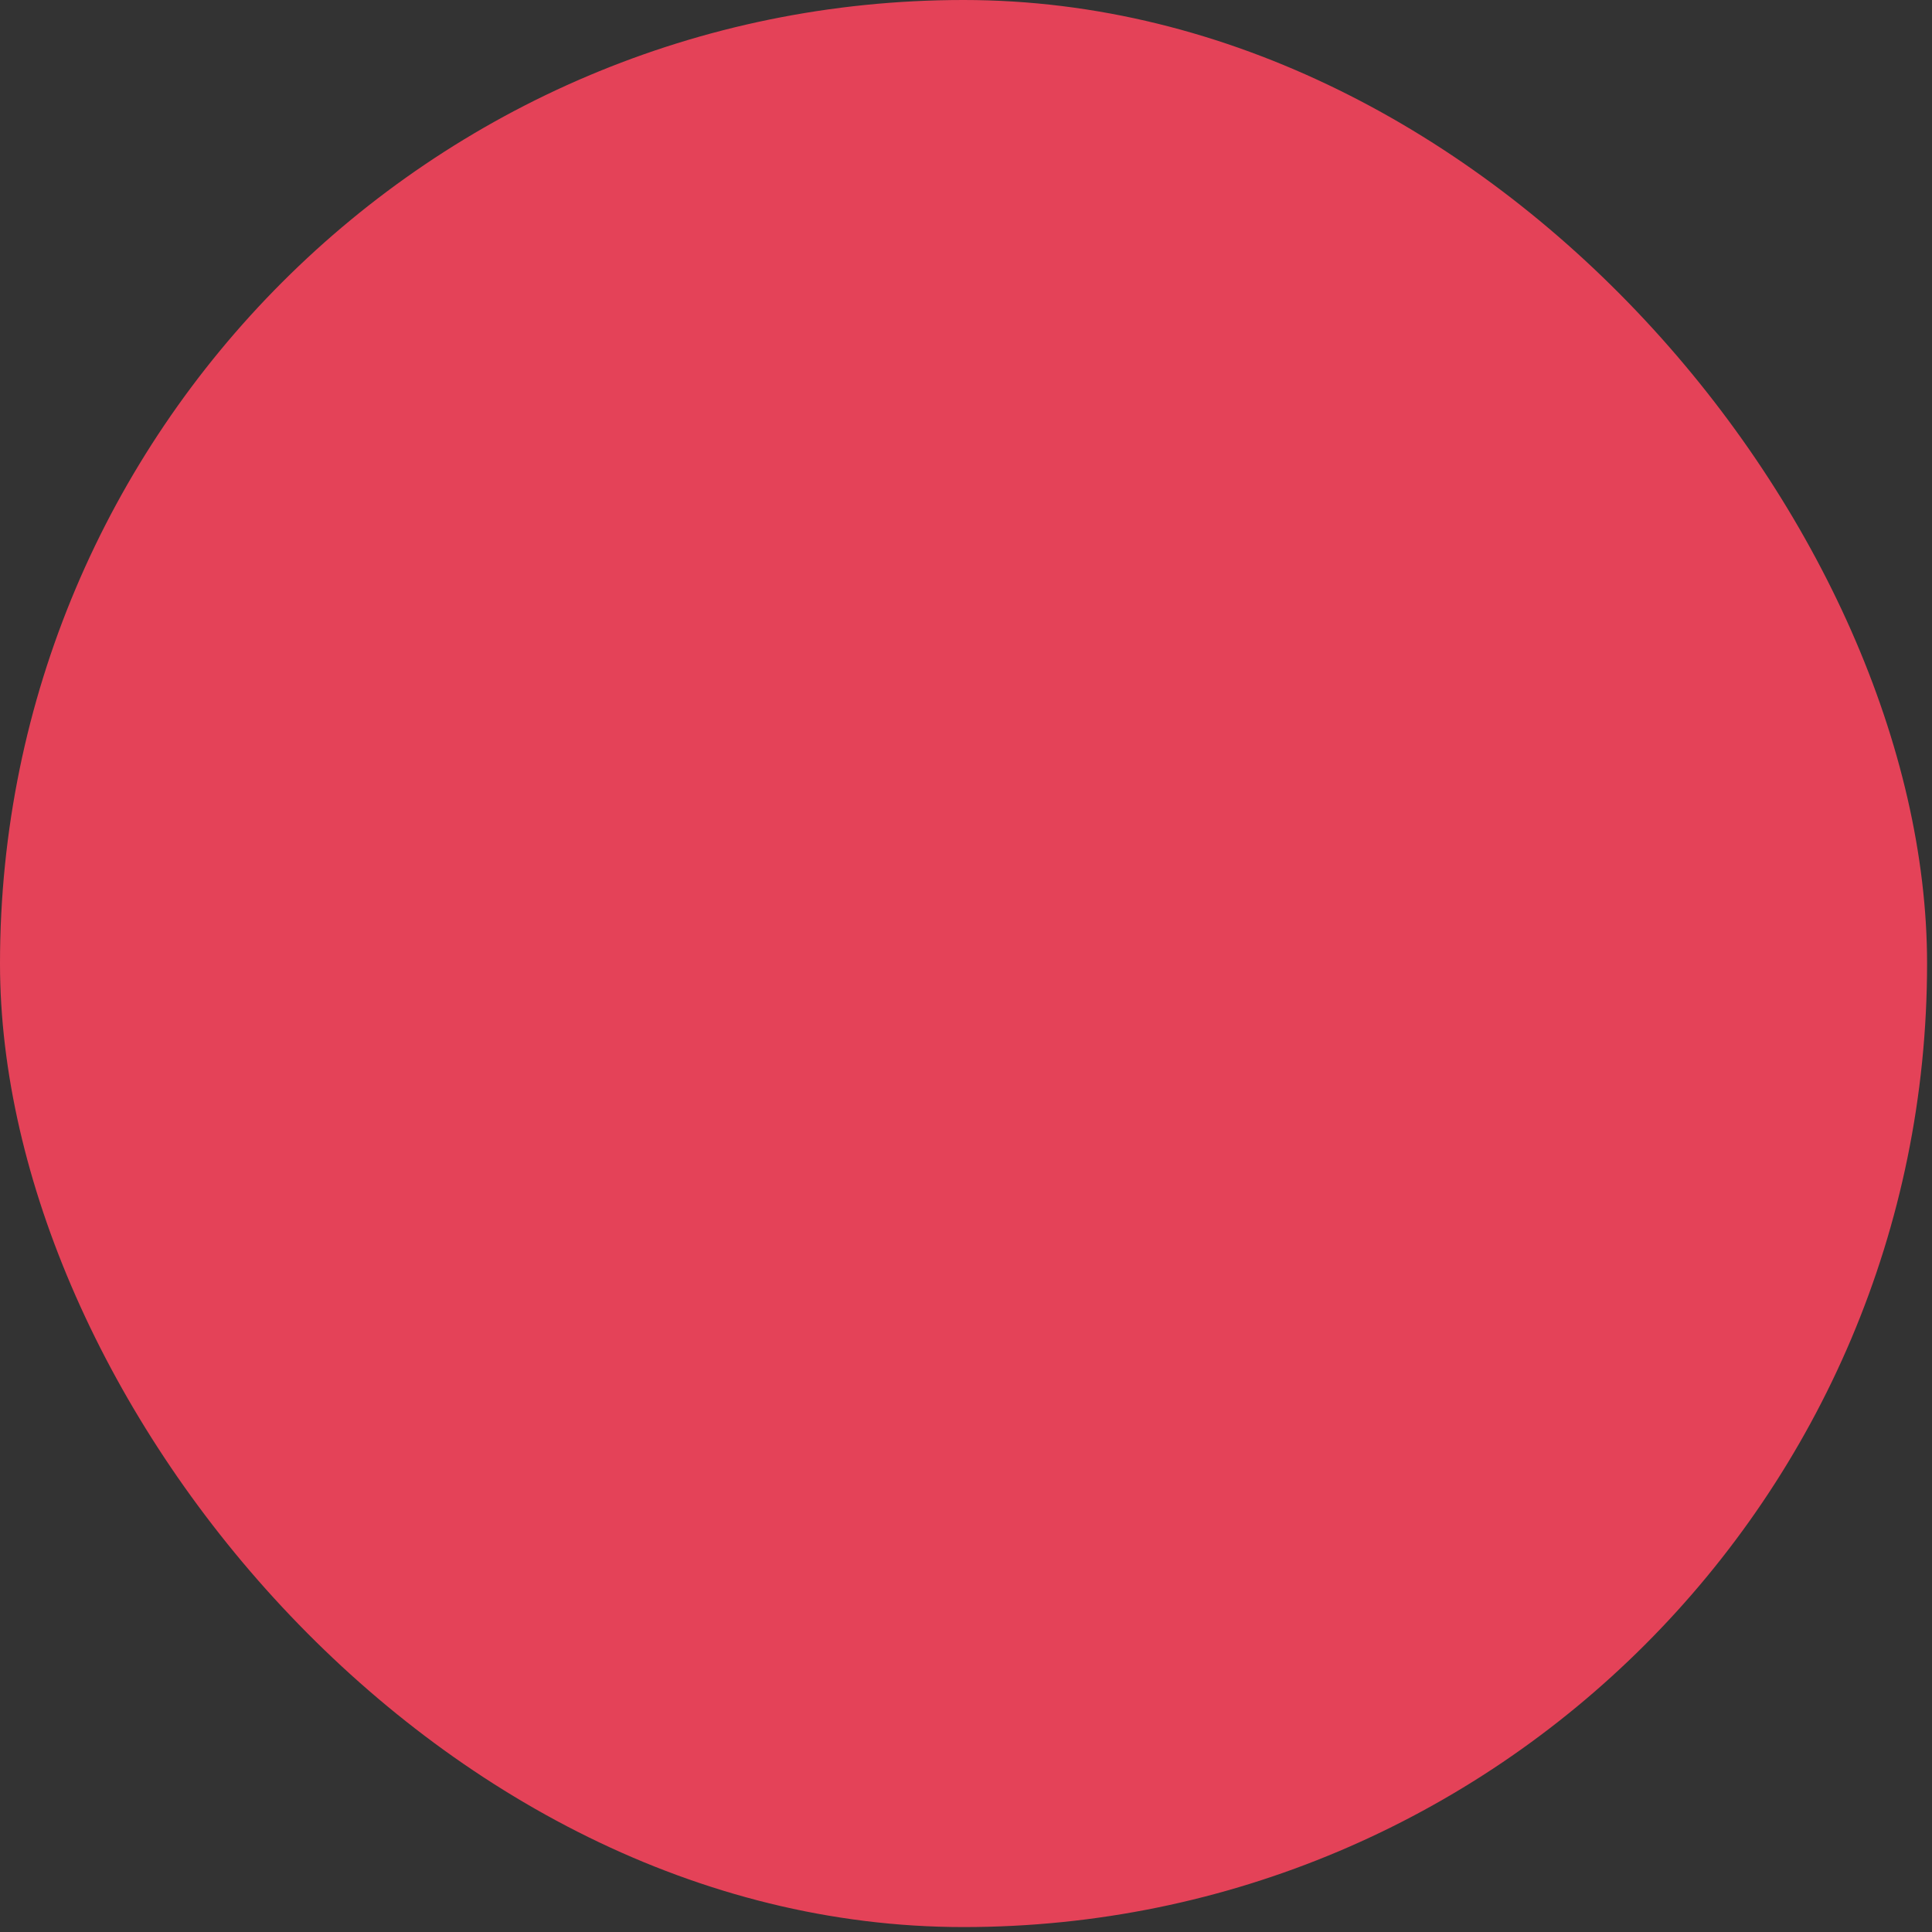 <svg width="51" height="51" viewBox="0 0 51 51" fill="none" xmlns="http://www.w3.org/2000/svg">
<rect x="0" y="0" width="51" height="51" fill="#333333" stroke="none"/>
<rect width="50.87" height="50.87" rx="25.435" fill="#E44258"/>
<mask id="path-2-inside-1" fill="white">
<rect x="18" y="18" width="16" height="16" rx="1"/>
</mask>
<rect x="18" y="18" width="16" height="16" rx="1" fill="#E44258" stroke="white" stroke-width="3.6" mask="url(#path-2-inside-1)"/>
</svg>
